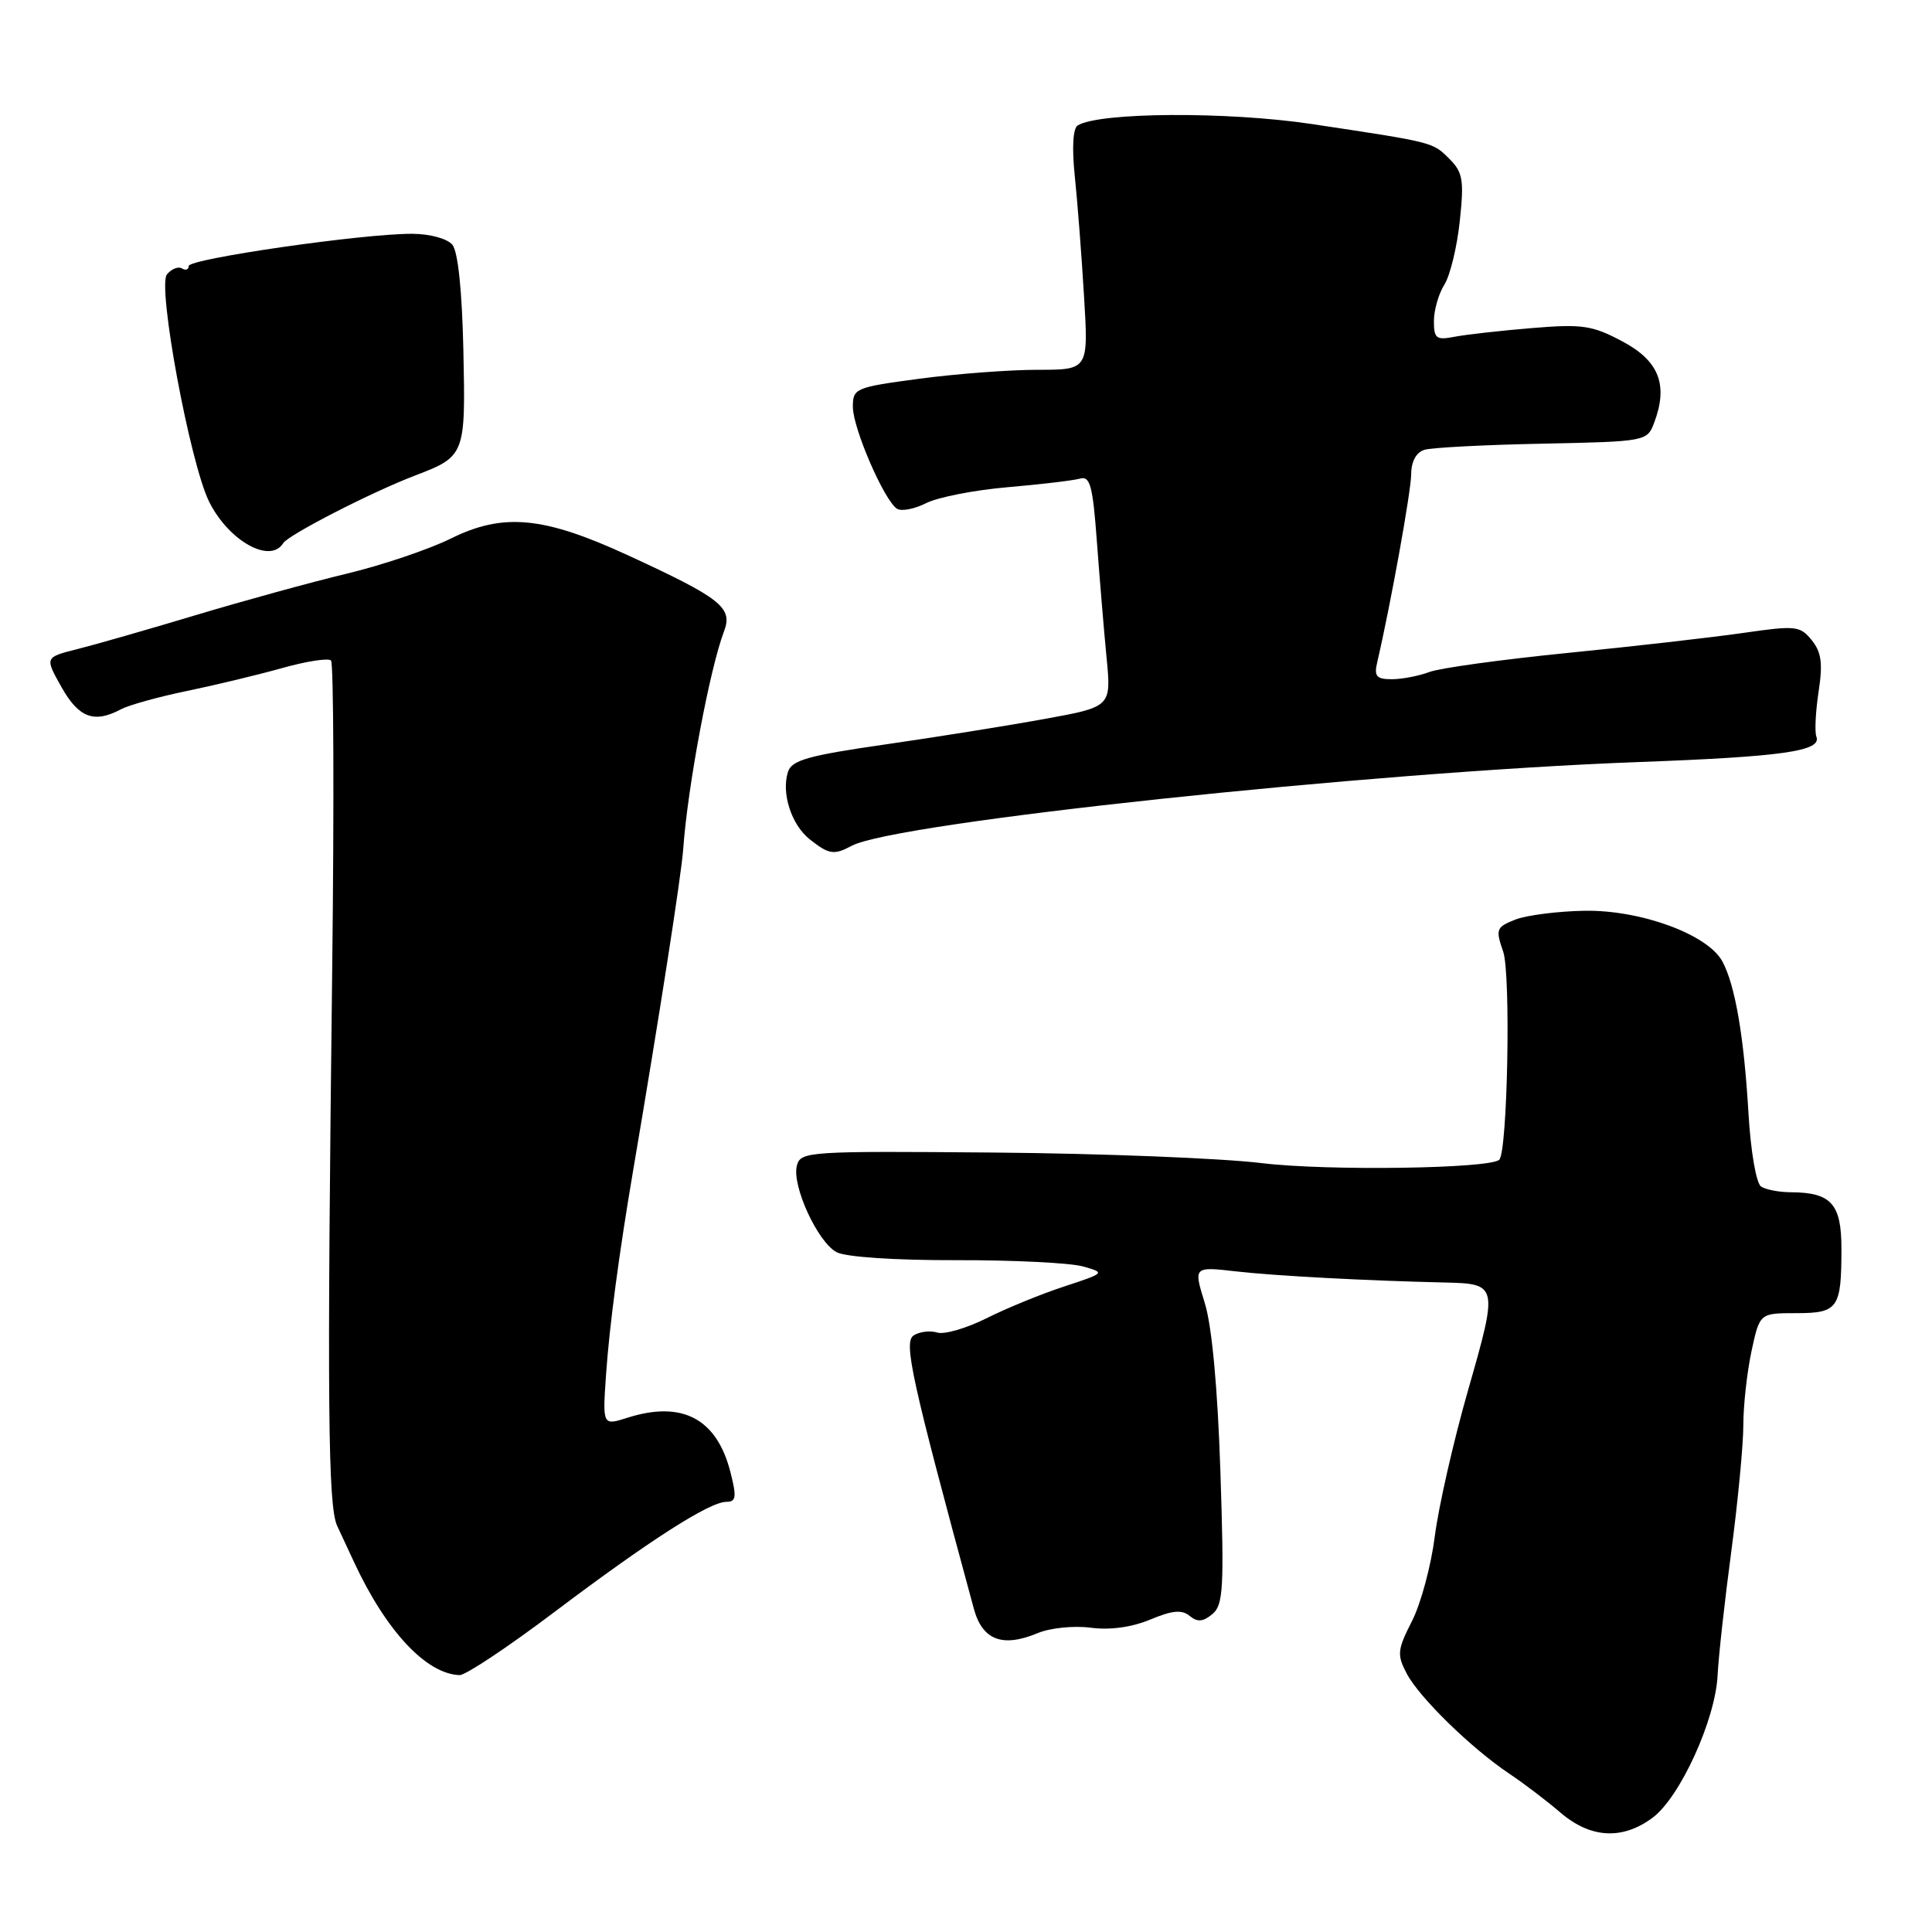 <?xml version="1.0" encoding="UTF-8" standalone="no"?>
<!DOCTYPE svg PUBLIC "-//W3C//DTD SVG 1.1//EN" "http://www.w3.org/Graphics/SVG/1.1/DTD/svg11.dtd" >
<svg xmlns="http://www.w3.org/2000/svg" xmlns:xlink="http://www.w3.org/1999/xlink" version="1.1" viewBox="0 0 256 256">
 <g >
 <path fill="currentColor"
d=" M 218.96 240.87 C 222.60 238.18 227.30 227.90 227.59 222.00 C 227.71 219.53 228.53 212.12 229.41 205.54 C 230.28 198.96 231.00 191.44 231.00 188.84 C 231.00 186.23 231.49 181.83 232.08 179.05 C 233.17 174.00 233.17 174.00 237.98 174.00 C 243.56 174.00 244.00 173.38 244.00 165.45 C 244.00 159.52 242.65 158.01 237.32 157.98 C 235.77 157.98 233.99 157.64 233.36 157.23 C 232.71 156.82 231.98 152.59 231.68 147.50 C 231.09 137.35 229.91 130.50 228.22 127.39 C 226.29 123.82 217.44 120.57 210.00 120.68 C 206.43 120.74 202.28 121.27 200.79 121.85 C 198.25 122.85 198.15 123.13 199.18 126.10 C 200.21 129.04 199.76 152.57 198.66 153.67 C 197.47 154.86 175.78 155.17 167.19 154.12 C 161.86 153.47 145.94 152.84 131.80 152.72 C 107.07 152.51 106.08 152.57 105.59 154.45 C 104.90 157.09 108.33 164.57 110.85 165.92 C 112.04 166.56 118.59 167.00 126.69 166.98 C 134.29 166.96 141.85 167.34 143.50 167.81 C 146.48 168.65 146.46 168.67 141.00 170.47 C 137.97 171.46 133.33 173.36 130.69 174.69 C 128.04 176.01 125.12 176.86 124.19 176.57 C 123.26 176.28 121.86 176.45 121.08 176.94 C 119.69 177.81 120.73 182.56 129.03 213.13 C 130.16 217.33 132.82 218.35 137.52 216.39 C 139.17 215.70 142.30 215.39 144.53 215.68 C 147.08 216.02 149.97 215.62 152.42 214.60 C 155.33 213.38 156.61 213.26 157.64 214.12 C 158.66 214.96 159.41 214.91 160.64 213.88 C 162.09 212.68 162.22 210.48 161.71 195.01 C 161.34 183.85 160.59 175.74 159.64 172.66 C 158.14 167.82 158.14 167.82 163.82 168.47 C 168.98 169.06 181.22 169.71 191.50 169.94 C 198.47 170.10 198.51 170.30 194.56 184.09 C 192.60 190.92 190.61 199.68 190.12 203.56 C 189.63 207.44 188.27 212.51 187.09 214.81 C 185.15 218.62 185.09 219.27 186.40 221.76 C 188.07 224.94 194.95 231.65 200.00 235.03 C 201.93 236.32 204.98 238.64 206.78 240.19 C 210.76 243.59 214.96 243.83 218.96 240.87 Z  M 73.41 213.64 C 86.03 204.12 94.02 199.00 96.25 199.00 C 97.54 199.00 97.63 198.37 96.79 195.08 C 94.99 187.99 90.41 185.55 83.17 187.85 C 79.84 188.91 79.84 188.91 80.30 182.20 C 80.75 175.67 82.02 166.13 83.91 155.00 C 87.33 134.91 90.29 115.91 90.53 112.50 C 91.11 104.29 94.04 88.66 95.93 83.67 C 97.14 80.51 95.59 79.28 83.12 73.54 C 72.02 68.43 66.67 67.93 59.76 71.35 C 56.87 72.78 50.67 74.88 46.00 76.00 C 41.33 77.12 32.33 79.59 26.00 81.49 C 19.68 83.39 12.57 85.43 10.21 86.02 C 5.93 87.10 5.93 87.10 8.15 91.05 C 10.44 95.12 12.48 95.88 16.03 93.98 C 17.07 93.43 20.98 92.34 24.71 91.57 C 28.45 90.80 34.14 89.43 37.36 88.53 C 40.58 87.62 43.50 87.17 43.86 87.52 C 44.21 87.87 44.28 106.24 44.02 128.33 C 43.33 186.06 43.45 199.56 44.68 202.19 C 45.27 203.46 46.27 205.62 46.92 207.00 C 51.17 216.14 56.50 221.83 60.91 221.96 C 61.69 221.98 67.31 218.24 73.41 213.64 Z  M 112.86 112.07 C 118.62 108.99 181.43 102.30 217.00 100.98 C 236.24 100.27 241.42 99.53 240.68 97.61 C 240.44 96.99 240.57 94.31 240.97 91.67 C 241.55 87.90 241.35 86.42 240.06 84.82 C 238.51 82.92 237.95 82.86 230.96 83.87 C 226.85 84.46 216.39 85.66 207.69 86.52 C 199.00 87.39 190.76 88.52 189.38 89.05 C 188.00 89.57 185.77 90.00 184.42 90.00 C 182.38 90.00 182.05 89.61 182.49 87.75 C 184.25 80.19 186.98 65.09 186.99 62.82 C 187.00 61.14 187.65 59.94 188.75 59.60 C 189.71 59.31 196.74 58.94 204.37 58.79 C 218.05 58.51 218.25 58.47 219.17 56.06 C 221.08 51.02 219.85 47.83 215.00 45.25 C 210.99 43.11 209.68 42.92 203.00 43.47 C 198.88 43.81 194.26 44.33 192.75 44.62 C 190.31 45.10 190.00 44.86 190.00 42.54 C 190.00 41.11 190.62 38.93 191.39 37.71 C 192.15 36.50 193.07 32.71 193.43 29.29 C 194.01 23.88 193.83 22.83 192.07 21.07 C 189.82 18.82 190.06 18.88 173.85 16.44 C 162.70 14.76 145.65 14.86 142.80 16.62 C 142.17 17.01 142.02 19.58 142.42 23.38 C 142.77 26.74 143.32 33.89 143.64 39.25 C 144.23 49.00 144.23 49.00 137.48 49.00 C 133.77 49.00 126.74 49.53 121.86 50.18 C 113.31 51.32 113.00 51.45 113.01 53.93 C 113.02 56.78 117.19 66.38 118.87 67.42 C 119.46 67.78 121.19 67.44 122.72 66.67 C 124.25 65.89 129.10 64.94 133.50 64.56 C 137.90 64.18 142.22 63.67 143.10 63.42 C 144.44 63.03 144.80 64.35 145.34 71.73 C 145.70 76.55 146.27 83.46 146.62 87.08 C 147.26 93.66 147.26 93.66 138.38 95.27 C 133.50 96.16 123.99 97.68 117.25 98.65 C 107.09 100.11 104.90 100.73 104.41 102.28 C 103.51 105.12 104.87 109.30 107.31 111.23 C 109.85 113.23 110.51 113.33 112.86 112.07 Z  M 37.52 71.98 C 38.20 70.87 49.27 65.19 55.00 63.01 C 61.64 60.47 61.70 60.30 61.40 46.43 C 61.23 38.57 60.69 33.33 59.94 32.43 C 59.27 31.62 56.97 30.99 54.63 30.98 C 48.18 30.94 25.00 34.29 25.00 35.25 C 25.00 35.73 24.60 35.87 24.11 35.57 C 23.63 35.27 22.73 35.62 22.12 36.36 C 20.82 37.92 25.19 61.44 27.72 66.50 C 30.31 71.68 35.80 74.75 37.52 71.98 Z "/>
</g>
</svg>